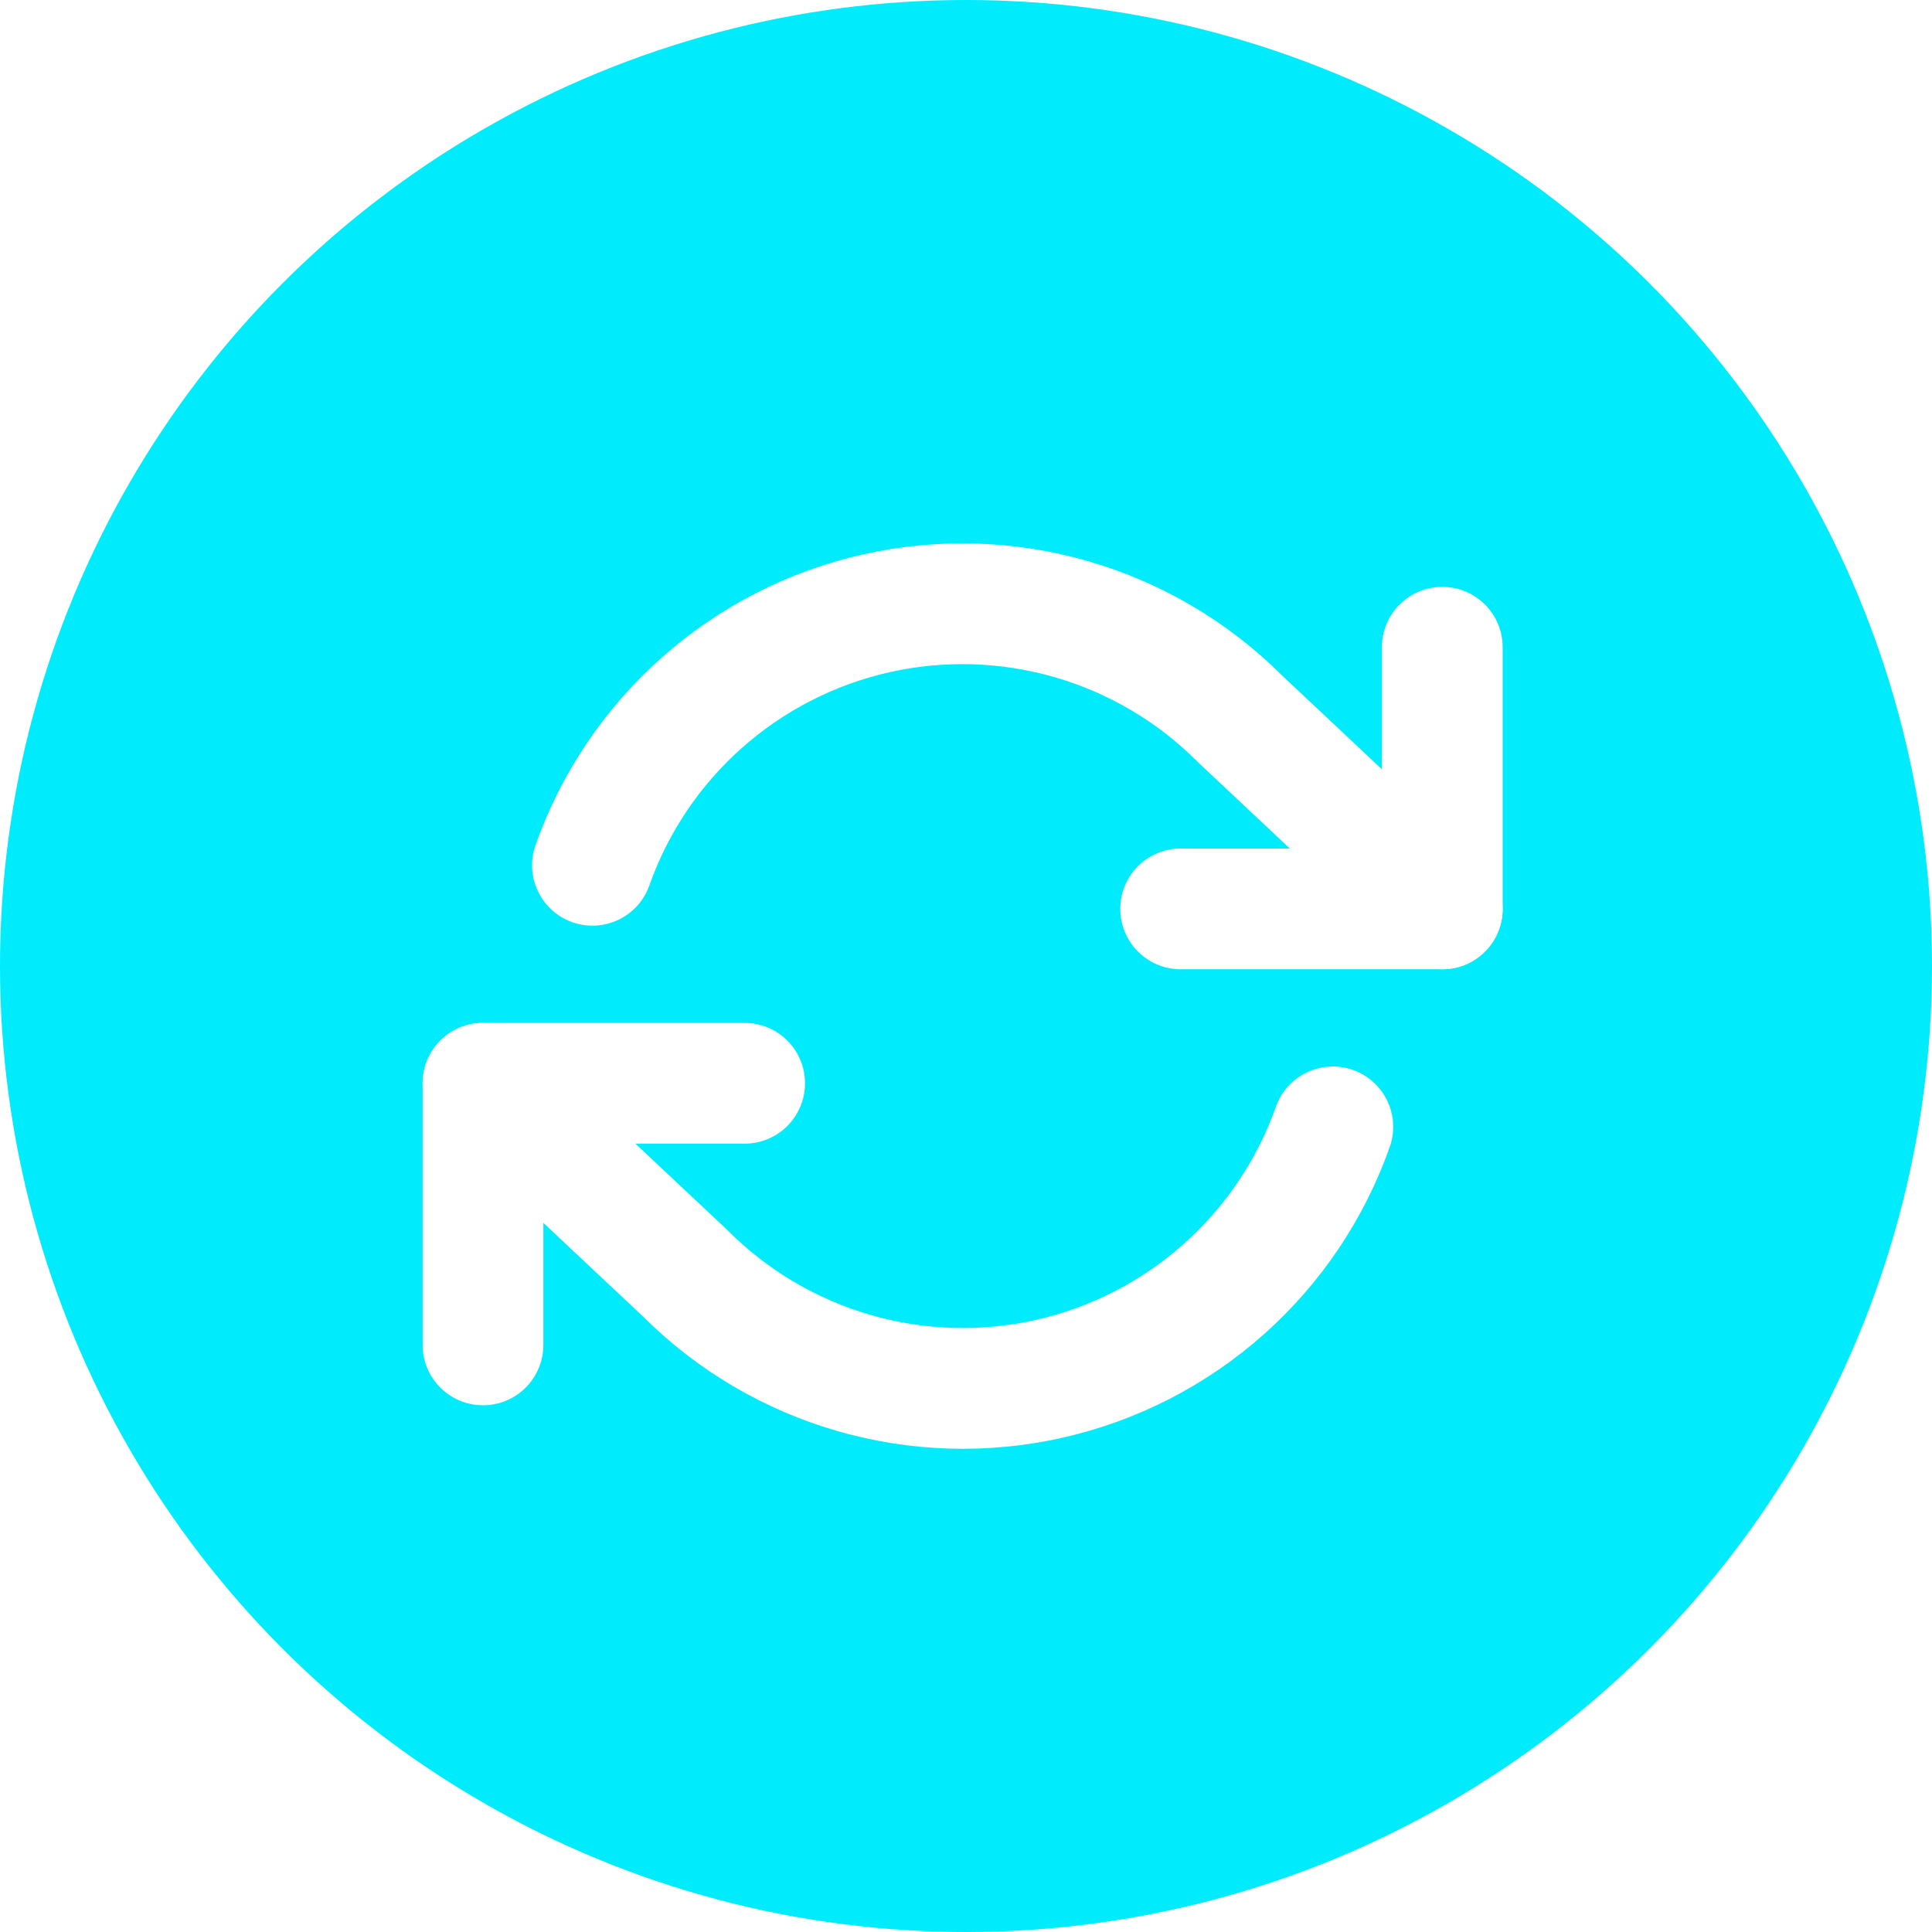 <svg width="48" height="48" viewBox="0 0 48 48" fill="none" xmlns="http://www.w3.org/2000/svg">
    <circle cx="24" cy="24" r="24" fill="#00EBFC"/>
    <g filter="url(#filter0_d_1028_1931)">
        <path fill-rule="evenodd" clip-rule="evenodd" d="M35.833 13.581C35.005 13.581 34.333 14.252 34.333 15.081V20.081H29.333C28.505 20.081 27.833 20.752 27.833 21.581C27.833 22.409 28.505 23.081 29.333 23.081H35.833C36.662 23.081 37.333 22.409 37.333 21.581V15.081C37.333 14.252 36.662 13.581 35.833 13.581Z" fill="white"/>
        <path fill-rule="evenodd" clip-rule="evenodd" d="M20 25.914C20 25.086 19.328 24.414 18.5 24.414H12C11.172 24.414 10.5 25.086 10.5 25.914V32.414C10.5 33.242 11.172 33.914 12 33.914C12.828 33.914 13.5 33.242 13.5 32.414V27.414H18.5C19.328 27.414 20 26.742 20 25.914Z" fill="white"/>
        <path fill-rule="evenodd" clip-rule="evenodd" d="M27.037 12.943C25.211 12.415 23.281 12.358 21.428 12.777C19.574 13.197 17.857 14.079 16.437 15.341C15.016 16.604 13.939 18.206 13.305 19.997C13.029 20.778 13.438 21.635 14.219 21.912C15 22.188 15.857 21.779 16.133 20.998C16.598 19.684 17.388 18.509 18.43 17.584C19.471 16.658 20.731 16.011 22.09 15.703C23.449 15.396 24.864 15.438 26.203 15.825C27.542 16.212 28.761 16.932 29.746 17.918C29.757 17.929 29.768 17.94 29.779 17.951L34.806 22.674C35.41 23.241 36.359 23.212 36.926 22.608C37.494 22.004 37.464 21.055 36.86 20.488L31.85 15.78C30.51 14.445 28.854 13.469 27.037 12.943ZM10.907 24.887C10.339 25.491 10.369 26.44 10.973 27.007L15.983 31.715C17.323 33.05 18.979 34.026 20.797 34.552C22.622 35.08 24.552 35.137 26.405 34.718C28.259 34.298 29.976 33.416 31.396 32.154C32.817 30.891 33.894 29.289 34.528 27.498C34.804 26.717 34.395 25.86 33.614 25.583C32.834 25.307 31.976 25.716 31.7 26.497C31.235 27.811 30.445 28.985 29.403 29.911C28.362 30.837 27.102 31.484 25.743 31.791C24.384 32.099 22.969 32.057 21.63 31.67C20.291 31.283 19.073 30.563 18.087 29.577C18.076 29.566 18.065 29.555 18.054 29.544L13.027 24.821C12.423 24.254 11.474 24.283 10.907 24.887Z" fill="white"/>
    </g>
    <defs>
        <filter id="filter0_d_1028_1931" x="5.5" y="8.5" width="36.833" height="32.495" filterUnits="userSpaceOnUse" color-interpolation-filters="sRGB">
            <feFlood flood-opacity="0" result="BackgroundImageFix"/>
            <feColorMatrix in="SourceAlpha" type="matrix" values="0 0 0 0 0 0 0 0 0 0 0 0 0 0 0 0 0 0 127 0" result="hardAlpha"/>
            <feOffset dy="1"/>
            <feGaussianBlur stdDeviation="2.5"/>
            <feComposite in2="hardAlpha" operator="out"/>
            <feColorMatrix type="matrix" values="0 0 0 0 0.19 0 0 0 0 0.579 0 0 0 0 0.746 0 0 0 0.5 0"/>
            <feBlend mode="normal" in2="BackgroundImageFix" result="effect1_dropShadow_1028_1931"/>
            <feBlend mode="normal" in="SourceGraphic" in2="effect1_dropShadow_1028_1931" result="shape"/>
        </filter>
    </defs>
</svg>
